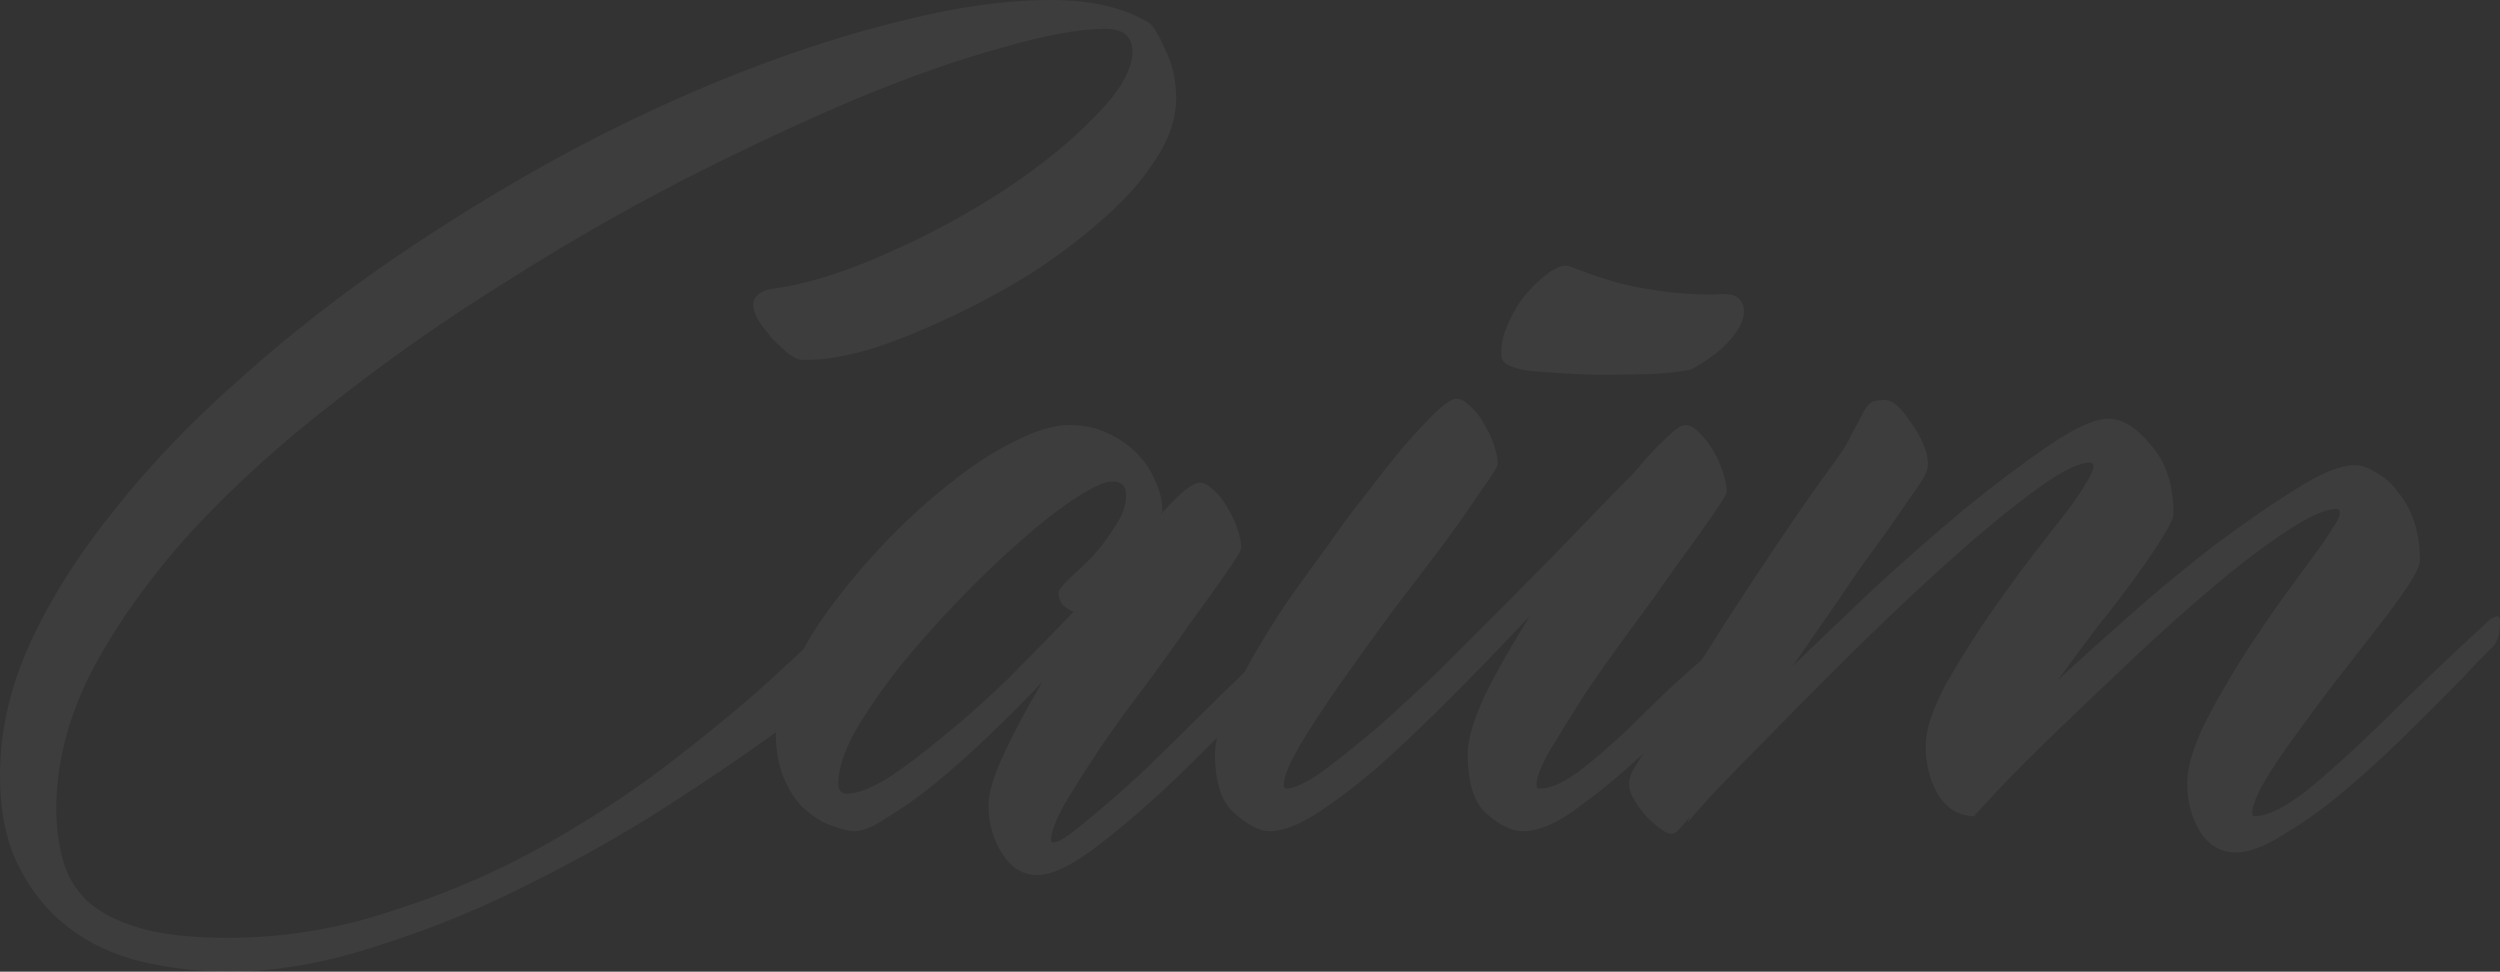 <svg width="476" height="185" viewBox="0 0 476 185" fill="none" xmlns="http://www.w3.org/2000/svg">
<rect x="0" y="0" width="476" height="185" fill="#333333" stroke="none"/>
<g opacity="0.05">
<path d="M147.708 54.903C154.061 53.948 161.128 51.72 168.911 48.219C176.852 44.718 184.238 40.74 191.067 36.284C198.055 31.669 203.853 26.974 208.458 22.2C213.223 17.426 215.606 13.288 215.606 9.787C215.606 6.923 213.859 5.49 210.364 5.49C205.6 5.49 199.088 6.684 190.829 9.071C182.57 11.299 173.279 14.561 162.955 18.858C152.79 23.155 141.911 28.247 130.316 34.136C118.881 40.024 107.525 46.548 96.248 53.71C84.972 60.712 74.171 68.271 63.848 76.387C53.524 84.344 44.392 92.619 36.45 101.213C28.668 109.806 22.394 118.559 17.63 127.471C13.024 136.383 10.721 145.215 10.721 153.968C10.721 157.31 11.118 160.492 11.912 163.516C12.706 166.54 14.215 169.166 16.438 171.394C18.821 173.622 22.156 175.372 26.444 176.645C30.733 177.918 36.371 178.555 43.359 178.555C54.16 178.555 64.721 176.804 75.045 173.303C85.528 169.961 95.375 165.665 104.587 160.413C113.798 155.161 122.216 149.512 129.84 143.465C137.622 137.417 144.293 131.768 149.852 126.516C155.57 121.265 160.096 116.888 163.431 113.387C166.767 109.727 168.593 107.817 168.911 107.658C169.07 107.658 169.149 107.658 169.149 107.658C169.308 107.499 169.546 107.419 169.864 107.419C171.134 107.419 172.564 108.056 174.152 109.329C175.74 110.602 176.535 111.875 176.535 113.148C176.535 114.103 174.47 116.57 170.34 120.548C166.37 124.527 160.97 129.221 154.14 134.632C147.311 139.884 139.369 145.454 130.316 151.342C121.422 157.23 112.051 162.641 102.204 167.574C92.357 172.667 82.351 176.804 72.186 179.987C62.18 183.329 52.651 185 43.598 185C37.88 185 32.321 184.363 26.921 183.09C21.68 181.817 17.074 179.669 13.103 176.645C9.132 173.622 5.956 169.723 3.574 164.948C1.191 160.333 0 154.525 0 147.523C0 139.247 1.906 130.892 5.718 122.458C9.688 113.865 15.088 105.351 21.918 96.916C28.747 88.323 36.689 80.047 45.742 72.09C54.795 63.974 64.563 56.336 75.045 49.174C85.528 42.013 96.328 35.409 107.445 29.361C118.722 23.314 129.84 18.142 140.799 13.845C151.758 9.548 162.24 6.206 172.246 3.819C182.411 1.273 191.702 0 200.12 0C207.744 0 213.938 1.432 218.703 4.297C219.497 4.774 220.529 6.445 221.8 9.31C223.229 12.174 223.944 15.277 223.944 18.619C223.944 22.598 222.594 26.576 219.894 30.555C217.353 34.533 213.938 38.353 209.65 42.013C205.52 45.673 200.835 49.174 195.594 52.516C190.352 55.699 185.111 58.484 179.87 60.871C174.787 63.258 169.943 65.168 165.337 66.6C160.731 67.873 156.999 68.51 154.14 68.51H152.472C151.996 68.51 151.202 68.112 150.09 67.316C149.137 66.52 148.184 65.645 147.231 64.69C146.278 63.576 145.405 62.462 144.611 61.348C143.816 60.075 143.419 58.961 143.419 58.007C143.419 57.211 143.737 56.574 144.372 56.097C145.008 55.46 146.119 55.062 147.708 54.903Z" fill="white"/>
<path d="M249.674 116.013C249.833 115.695 250.23 115.456 250.865 115.297C251.5 114.978 251.818 115.297 251.818 116.252C251.818 117.843 251.5 119.116 250.865 120.071C250.388 120.867 250.071 121.344 249.912 121.503C242.129 129.938 234.903 137.417 228.232 143.942C221.72 150.467 215.685 155.877 210.126 160.174C204.726 164.471 200.517 166.619 197.5 166.619C194.799 166.619 192.576 165.267 190.829 162.561C189.082 159.856 188.208 156.753 188.208 153.252C188.208 151.024 189.161 147.841 191.067 143.703C192.973 139.566 195.435 134.951 198.452 129.858C195.117 133.359 191.623 136.86 187.97 140.361C184.476 143.703 181.061 146.727 177.726 149.432C174.549 151.978 171.611 154.047 168.911 155.639C166.37 157.389 164.305 158.265 162.717 158.265C161.764 158.265 160.414 157.946 158.667 157.31C157.078 156.832 155.411 155.877 153.664 154.445C152.075 153.172 150.725 151.342 149.614 148.955C148.343 146.409 147.708 143.226 147.708 139.406C147.708 136.224 148.661 132.563 150.567 128.426C152.472 124.129 155.014 119.832 158.19 115.535C161.367 111.239 164.94 107.022 168.911 102.884C172.882 98.746 176.932 95.086 181.061 91.903C185.191 88.561 189.241 85.936 193.211 84.026C197.182 81.957 200.676 80.923 203.694 80.923C206.235 80.923 208.538 81.4 210.603 82.355C212.826 83.31 214.732 84.583 216.32 86.174C217.909 87.766 219.1 89.516 219.894 91.426C220.847 93.335 221.323 95.325 221.323 97.394C221.323 97.553 221.244 97.632 221.085 97.632C221.085 97.632 221.085 97.712 221.085 97.871C224.579 93.892 227.041 91.903 228.47 91.903C229.265 91.903 230.138 92.381 231.091 93.335C232.044 94.131 232.918 95.245 233.712 96.677C234.506 97.951 235.141 99.303 235.618 100.735C236.094 102.168 236.332 103.361 236.332 104.316C236.332 104.794 235.379 106.385 233.473 109.09C231.726 111.637 229.503 114.74 226.803 118.4C224.262 122.06 221.403 126.039 218.226 130.335C215.05 134.473 212.111 138.531 209.411 142.51C206.87 146.329 204.647 149.83 202.741 153.013C200.994 156.196 200.12 158.503 200.12 159.935C200.12 160.254 200.279 160.413 200.597 160.413C201.55 160.413 203.614 159.06 206.791 156.355C209.967 153.809 213.7 150.546 217.988 146.568C222.276 142.43 226.882 137.895 231.806 132.961C236.888 128.028 240.541 124.527 242.765 122.458C245.147 120.23 247.45 118.082 249.674 116.013ZM161.287 151.103C163.193 151.103 165.734 150.148 168.911 148.239C172.087 146.17 175.582 143.544 179.393 140.361C183.364 137.178 187.493 133.518 191.782 129.381C196.07 125.084 200.279 120.787 204.408 116.49C203.614 116.172 202.9 115.695 202.264 115.058C201.788 114.422 201.55 113.705 201.55 112.91C201.55 112.432 202.185 111.557 203.455 110.284C204.885 109.011 206.394 107.578 207.982 105.987C209.57 104.237 211 102.327 212.27 100.258C213.7 98.189 214.414 96.2 214.414 94.29C214.414 92.54 213.541 91.665 211.794 91.665C210.364 91.665 208.061 92.699 204.885 94.768C201.708 96.837 198.135 99.621 194.164 103.123C190.352 106.465 186.382 110.284 182.252 114.581C178.282 118.718 174.549 122.935 171.055 127.232C167.72 131.529 164.94 135.587 162.717 139.406C160.652 143.226 159.62 146.488 159.62 149.194C159.62 150.467 160.176 151.103 161.287 151.103Z" fill="white"/>
<path d="M333.534 117.684C333.851 117.366 334.248 117.127 334.725 116.968C335.36 116.649 335.678 116.968 335.678 117.923C335.678 119.514 335.36 120.787 334.725 121.742C334.248 122.538 333.931 123.015 333.772 123.174C327.26 129.381 321.304 135.189 315.904 140.6C310.504 145.852 305.58 150.069 301.133 153.252C296.845 156.594 293.112 158.265 289.936 158.265C287.871 158.265 285.568 157.151 283.027 154.923C280.645 152.854 279.453 149.034 279.453 143.465C279.453 140.759 280.565 137.019 282.789 132.245C285.171 127.471 288.03 122.458 291.365 117.206C286.124 122.776 281.042 128.028 276.118 132.961C271.195 137.895 266.589 142.271 262.3 146.09C258.012 149.751 254.121 152.695 250.627 154.923C247.132 157.151 244.194 158.265 241.812 158.265C239.906 158.265 237.682 157.151 235.141 154.923C232.6 152.854 231.329 149.034 231.329 143.465C231.329 141.555 231.965 139.088 233.235 136.065C234.506 132.882 236.094 129.54 238 126.039C240.065 122.378 242.368 118.639 244.909 114.819C247.609 111 250.309 107.26 253.009 103.6C255.074 100.576 257.377 97.473 259.918 94.29C262.459 90.948 264.842 87.925 267.065 85.219C269.447 82.514 271.512 80.286 273.259 78.535C275.165 76.785 276.515 75.91 277.309 75.91C278.103 75.91 278.977 76.387 279.93 77.342C280.883 78.138 281.756 79.252 282.551 80.684C283.345 81.957 283.98 83.31 284.456 84.742C284.933 86.174 285.171 87.368 285.171 88.323C285.171 88.8 284.139 90.471 282.074 93.335C280.168 96.2 277.706 99.701 274.689 103.839C271.671 107.817 268.336 112.194 264.683 116.968C261.189 121.742 257.933 126.277 254.915 130.574C251.897 134.871 249.356 138.77 247.291 142.271C245.385 145.613 244.432 148 244.432 149.432C244.432 149.91 244.591 150.148 244.909 150.148C246.338 150.148 248.562 149.114 251.58 147.045C254.597 144.817 258.091 142.032 262.062 138.69C266.033 135.189 270.242 131.29 274.689 126.994C279.136 122.538 283.583 118.082 288.03 113.626C292.477 109.17 296.686 104.873 300.657 100.735C304.627 96.598 308.121 93.017 311.139 89.993C313.363 87.288 315.348 85.14 317.095 83.548C318.842 81.798 320.113 80.923 320.907 80.923C321.701 80.923 322.575 81.4 323.528 82.355C324.48 83.31 325.354 84.424 326.148 85.697C326.942 86.97 327.578 88.402 328.054 89.993C328.531 91.426 328.769 92.619 328.769 93.574C328.769 94.052 327.816 95.643 325.91 98.348C324.163 100.895 321.939 103.998 319.239 107.658C316.698 111.318 313.839 115.297 310.663 119.594C307.486 123.89 304.548 128.028 301.848 132.006C299.307 135.985 297.083 139.566 295.177 142.748C293.43 145.772 292.557 148 292.557 149.432C292.557 149.91 292.715 150.148 293.033 150.148C295.415 150.148 298.274 148.796 301.61 146.09C305.104 143.385 309.233 139.645 313.998 134.871C318.763 130.097 325.275 124.368 333.534 117.684ZM322.336 70.181C321.86 70.499 319.716 70.817 315.904 71.135C312.251 71.295 308.201 71.374 303.754 71.374C299.307 71.215 295.257 70.976 291.604 70.658C287.951 70.181 286.045 69.305 285.886 68.032C285.727 66.123 286.045 64.213 286.839 62.303C287.633 60.394 288.586 58.643 289.698 57.052C290.968 55.46 292.16 54.187 293.271 53.232C294.542 52.118 295.415 51.482 295.892 51.323C297.163 50.527 298.274 50.368 299.227 50.845C304.151 52.755 308.28 54.028 311.616 54.664C315.11 55.301 317.969 55.699 320.192 55.858C322.575 56.017 324.48 56.097 325.91 56.097C327.339 55.938 328.531 55.938 329.483 56.097C330.436 56.256 331.151 56.733 331.628 57.529C332.104 58.325 332.184 59.359 331.866 60.632C331.548 61.905 330.595 63.417 329.007 65.168C327.578 66.759 325.354 68.43 322.336 70.181Z" fill="white"/>
<path d="M473.856 118.161C474.174 117.843 474.571 117.604 475.047 117.445C475.682 117.127 476 117.445 476 118.4C476 119.991 475.762 121.265 475.285 122.219C474.809 123.015 474.412 123.492 474.094 123.652C471.712 126.039 469.965 127.869 468.853 129.142C467.741 130.256 464.882 133.12 460.276 137.735C455.829 142.191 451.461 146.249 447.173 149.91C442.885 153.57 438.835 156.514 435.023 158.742C431.37 161.129 428.273 162.323 425.732 162.323C422.873 162.323 420.57 160.97 418.823 158.265C417.235 155.559 416.44 152.535 416.44 149.194C416.44 146.17 417.552 142.351 419.776 137.735C422.158 133.12 424.779 128.585 427.638 124.129C430.655 119.514 433.514 115.376 436.214 111.716C438.914 108.056 440.661 105.669 441.455 104.555C442.726 102.804 443.679 101.372 444.314 100.258C445.108 99.144 445.506 98.269 445.506 97.632C445.506 97.155 445.267 96.916 444.791 96.916C442.726 96.916 439.55 98.348 435.261 101.213C431.132 103.918 426.526 107.419 421.443 111.716C416.52 115.854 411.358 120.469 405.958 125.561C400.717 130.495 395.873 135.11 391.425 139.406C386.978 143.703 383.325 147.363 380.466 150.387C377.608 153.411 376.099 155.082 375.94 155.4L376.178 154.445C376.019 154.763 375.94 155.082 375.94 155.4C373.081 155.4 370.778 154.047 369.031 151.342C367.443 148.637 366.649 145.533 366.649 142.032C366.649 139.009 367.919 135.11 370.46 130.335C373.16 125.561 376.178 120.787 379.514 116.013C382.849 111.239 386.025 106.942 389.043 103.123C392.061 99.303 393.967 96.837 394.761 95.723C395.873 94.131 396.746 92.778 397.381 91.665C398.176 90.391 398.573 89.437 398.573 88.8C398.573 88.323 398.334 88.084 397.858 88.084C395.793 88.084 392.458 89.755 387.852 93.097C383.246 96.439 378.164 100.576 372.605 105.51C367.046 110.443 361.249 115.854 355.213 121.742C349.178 127.63 343.698 133.12 338.775 138.213C333.851 143.146 329.722 147.363 326.386 150.865C323.21 154.366 321.542 156.275 321.383 156.594L321.622 155.639C320.033 157.708 319.001 158.742 318.525 158.742C317.73 158.901 316.539 158.265 314.951 156.832C313.204 155.4 311.774 153.57 310.663 151.342C310.345 150.705 310.186 149.989 310.186 149.194C310.186 148.239 310.583 147.125 311.377 145.852C313.442 142.669 315.983 138.611 319.001 133.677C322.019 128.744 325.275 123.572 328.769 118.161C332.263 112.751 335.837 107.34 339.49 101.929C343.142 96.518 346.557 91.665 349.734 87.368C351.004 85.617 351.957 84.026 352.593 82.594C353.387 81.161 354.022 79.968 354.499 79.013C354.975 78.058 355.451 77.342 355.928 76.865C356.563 76.387 357.516 76.148 358.787 76.148C360.216 76.148 361.725 77.342 363.313 79.729C365.06 81.957 366.252 84.264 366.887 86.652C367.205 88.084 367.125 89.277 366.649 90.232C366.172 91.187 365.299 92.54 364.028 94.29C362.916 95.882 361.487 97.951 359.74 100.497C357.993 102.884 356.087 105.51 354.022 108.374C352.116 111.239 350.051 114.262 347.828 117.445C345.604 120.628 343.46 123.731 341.395 126.755C345.843 122.458 350.925 117.604 356.643 112.194C362.519 106.783 368.316 101.69 374.034 96.916C379.911 92.142 385.311 88.084 390.234 84.742C395.158 81.4 398.89 79.729 401.431 79.729C404.131 79.729 406.832 81.4 409.532 84.742C412.39 87.925 413.82 92.301 413.82 97.871C413.82 98.667 413.105 100.178 411.676 102.406C410.405 104.475 408.737 106.942 406.673 109.806C404.608 112.671 402.226 115.774 399.526 119.116C396.984 122.458 394.443 125.88 391.902 129.381C395.714 125.88 400.32 121.742 405.72 116.968C411.12 112.194 416.52 107.738 421.92 103.6C427.479 99.462 432.561 95.961 437.167 93.097C441.932 90.073 445.664 88.561 448.364 88.561C449.635 88.561 450.985 89.039 452.414 89.993C454.003 90.789 455.353 91.983 456.464 93.574C457.735 95.006 458.767 96.837 459.562 99.064C460.356 101.292 460.753 103.839 460.753 106.703C460.753 107.658 459.959 109.329 458.37 111.716C456.782 114.103 454.797 116.809 452.414 119.832C450.032 122.856 447.491 126.118 444.791 129.619C442.091 133.12 439.55 136.542 437.167 139.884C434.785 143.067 432.799 146.011 431.211 148.716C429.623 151.422 428.829 153.49 428.829 154.923C428.829 155.241 428.988 155.4 429.305 155.4C431.688 155.4 434.944 153.809 439.073 150.626C443.203 147.284 448.047 142.908 453.606 137.497C459.165 131.927 465.915 125.482 473.856 118.161Z" fill="white"/>
</g>
</svg>
